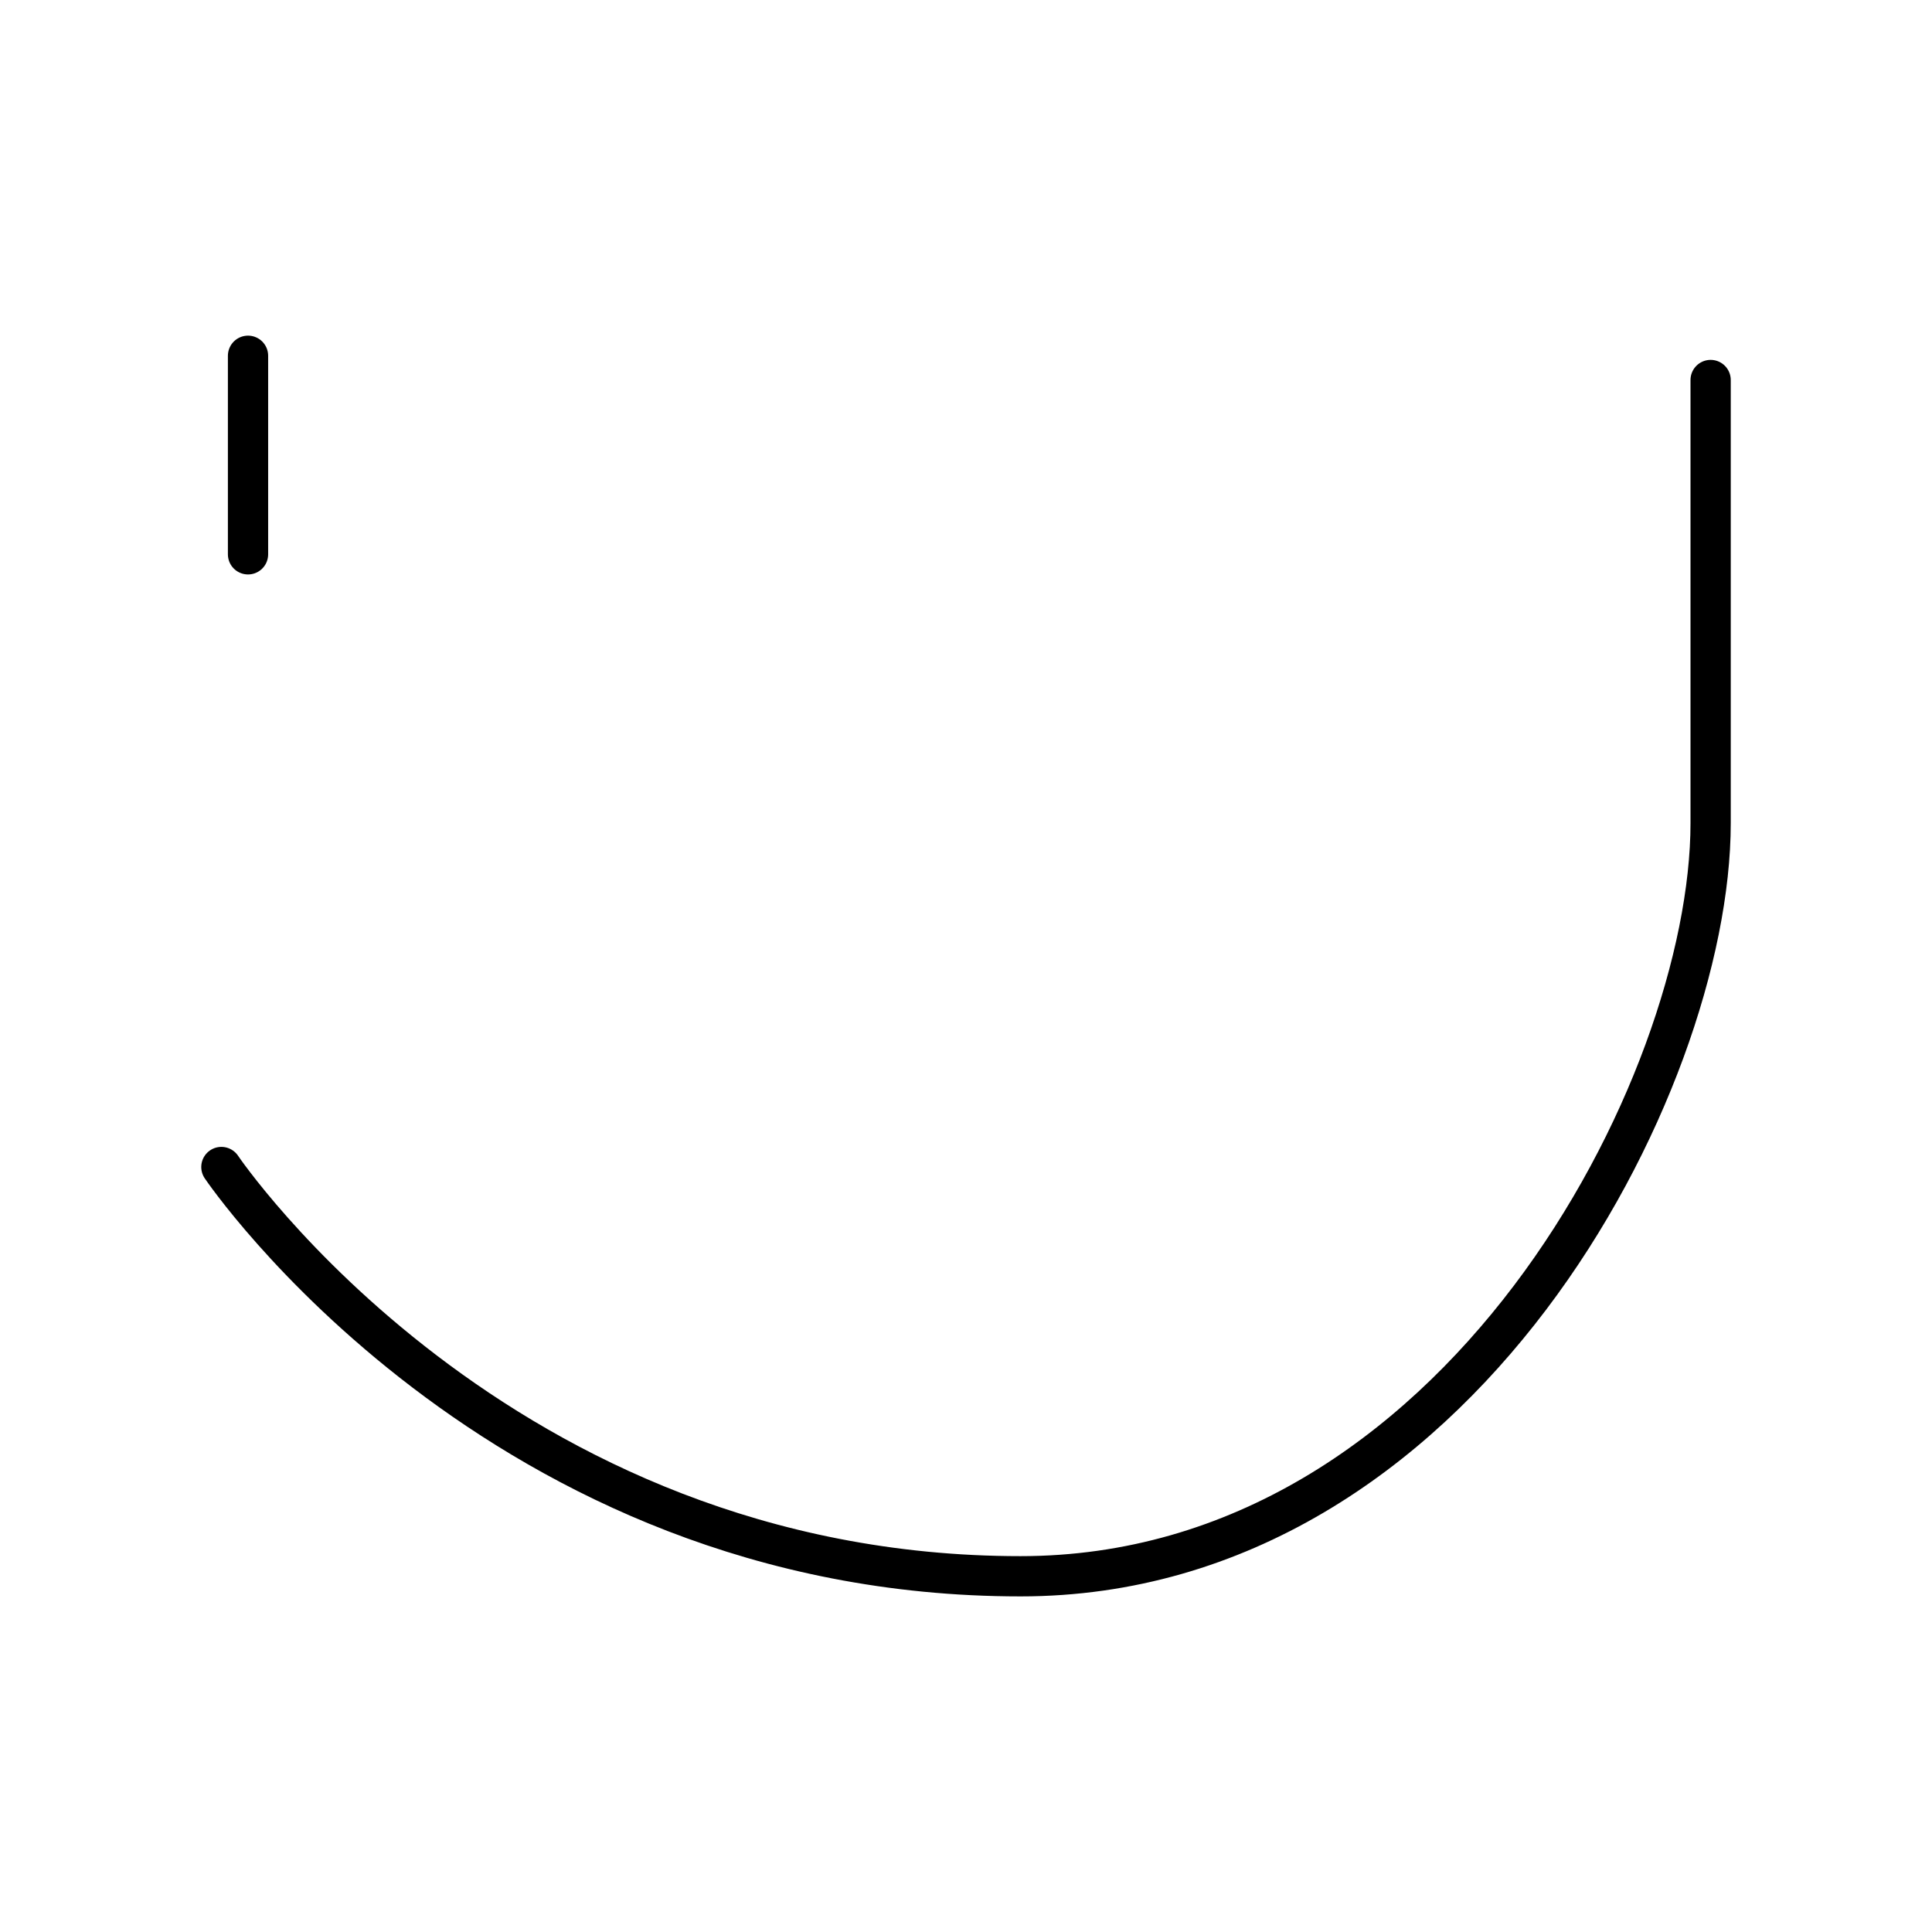 <?xml version="1.0" encoding="UTF-8"?><svg id="a" xmlns="http://www.w3.org/2000/svg" viewBox="0 0 48 48"><defs><style>.b{fill:none;stroke:#000;stroke-linecap:round;stroke-linejoin:round;}</style></defs><line class="b" x1="6.162" y1="8.839" x2="6.162" y2="13.772"/><path class="b" d="M42.5,9.441v11.01c0,6.498-6.257,18.711-17.146,18.711-12.995,0-19.854-10.168-19.854-10.168"/></svg>